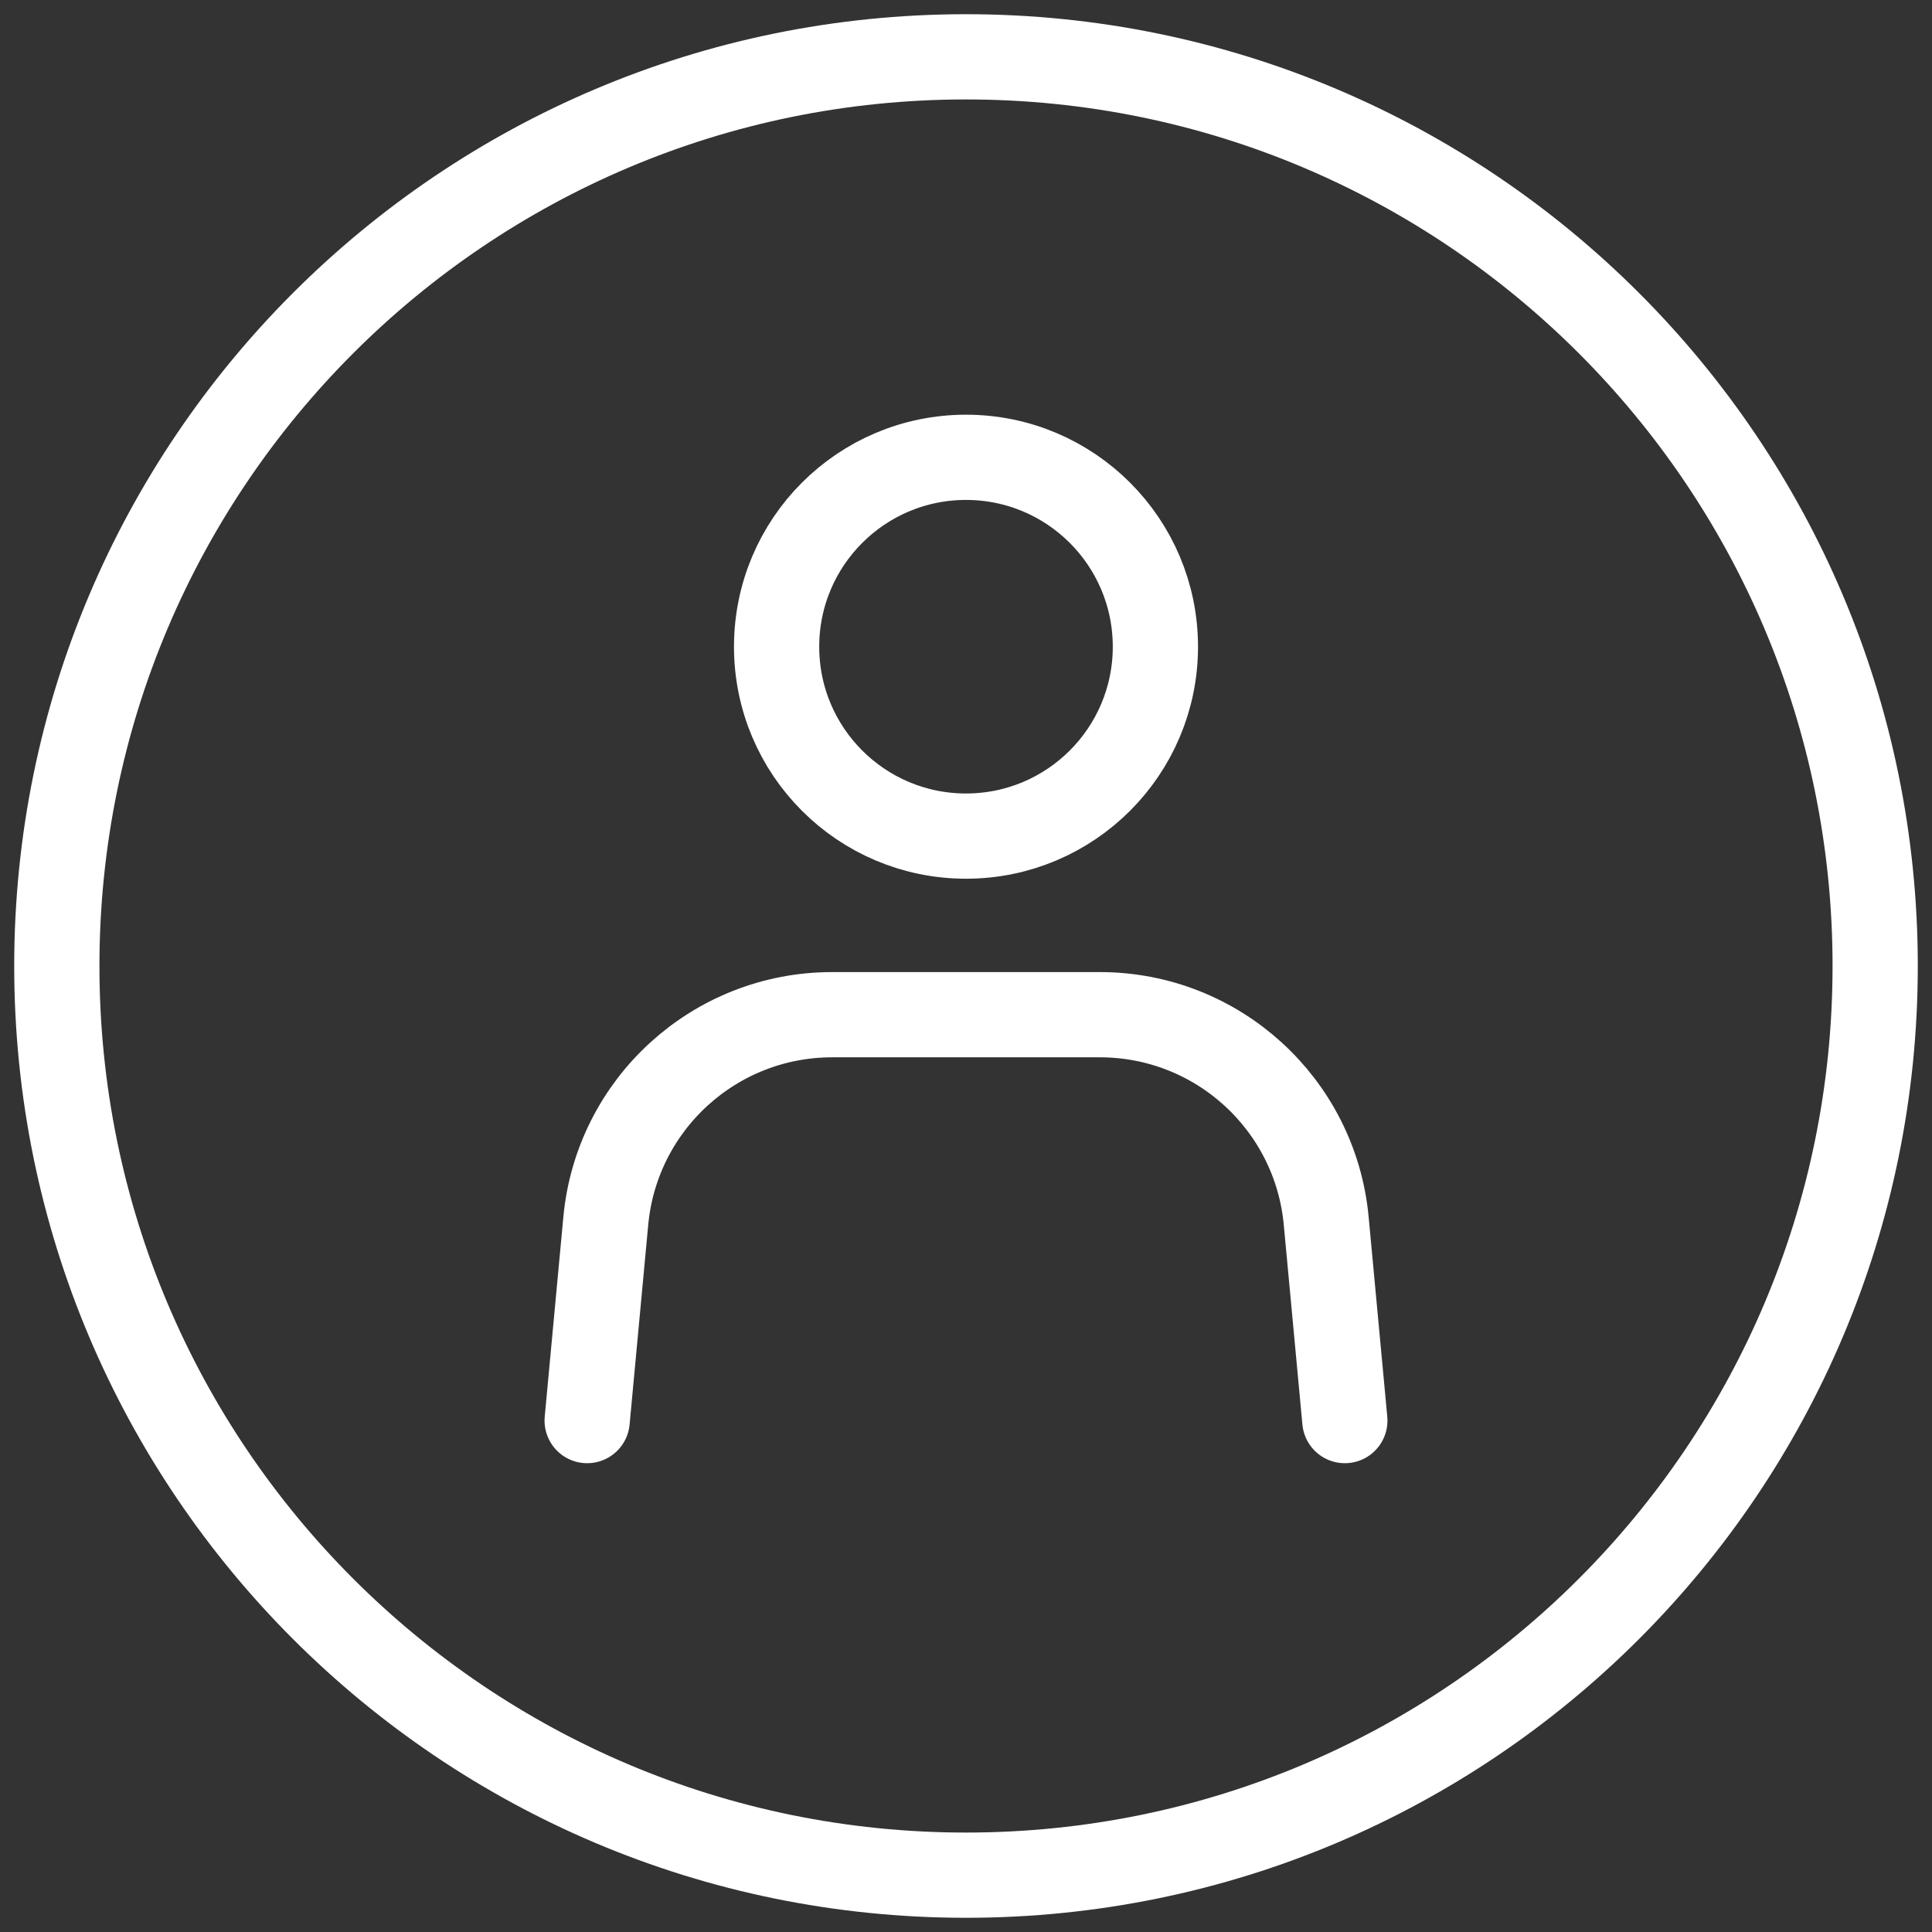 <svg width="34" height="34" viewBox="0 0 34 34" fill="none" xmlns="http://www.w3.org/2000/svg">
<rect x="0" y="0" width="34" height="34" fill="#333333" stroke="none"/>
<path d="M10.333 25L10.661 21.485C10.853 19.429 12.579 17.857 14.644 17.857H19.356C21.421 17.857 23.147 19.429 23.339 21.485L23.667 25M17 33C8.163 33 1 25.837 1 17C1 8.163 8.163 1 17 1C25.837 1 33 8.163 33 17C33 25.837 25.837 33 17 33ZM17 14.714C15.159 14.714 13.667 13.222 13.667 11.381C13.667 9.54 15.159 8.048 17 8.048C18.841 8.048 20.333 9.54 20.333 11.381C20.333 13.222 18.841 14.714 17 14.714Z" stroke="white" stroke-width="1.5" stroke-linecap="round"/>
</svg>
